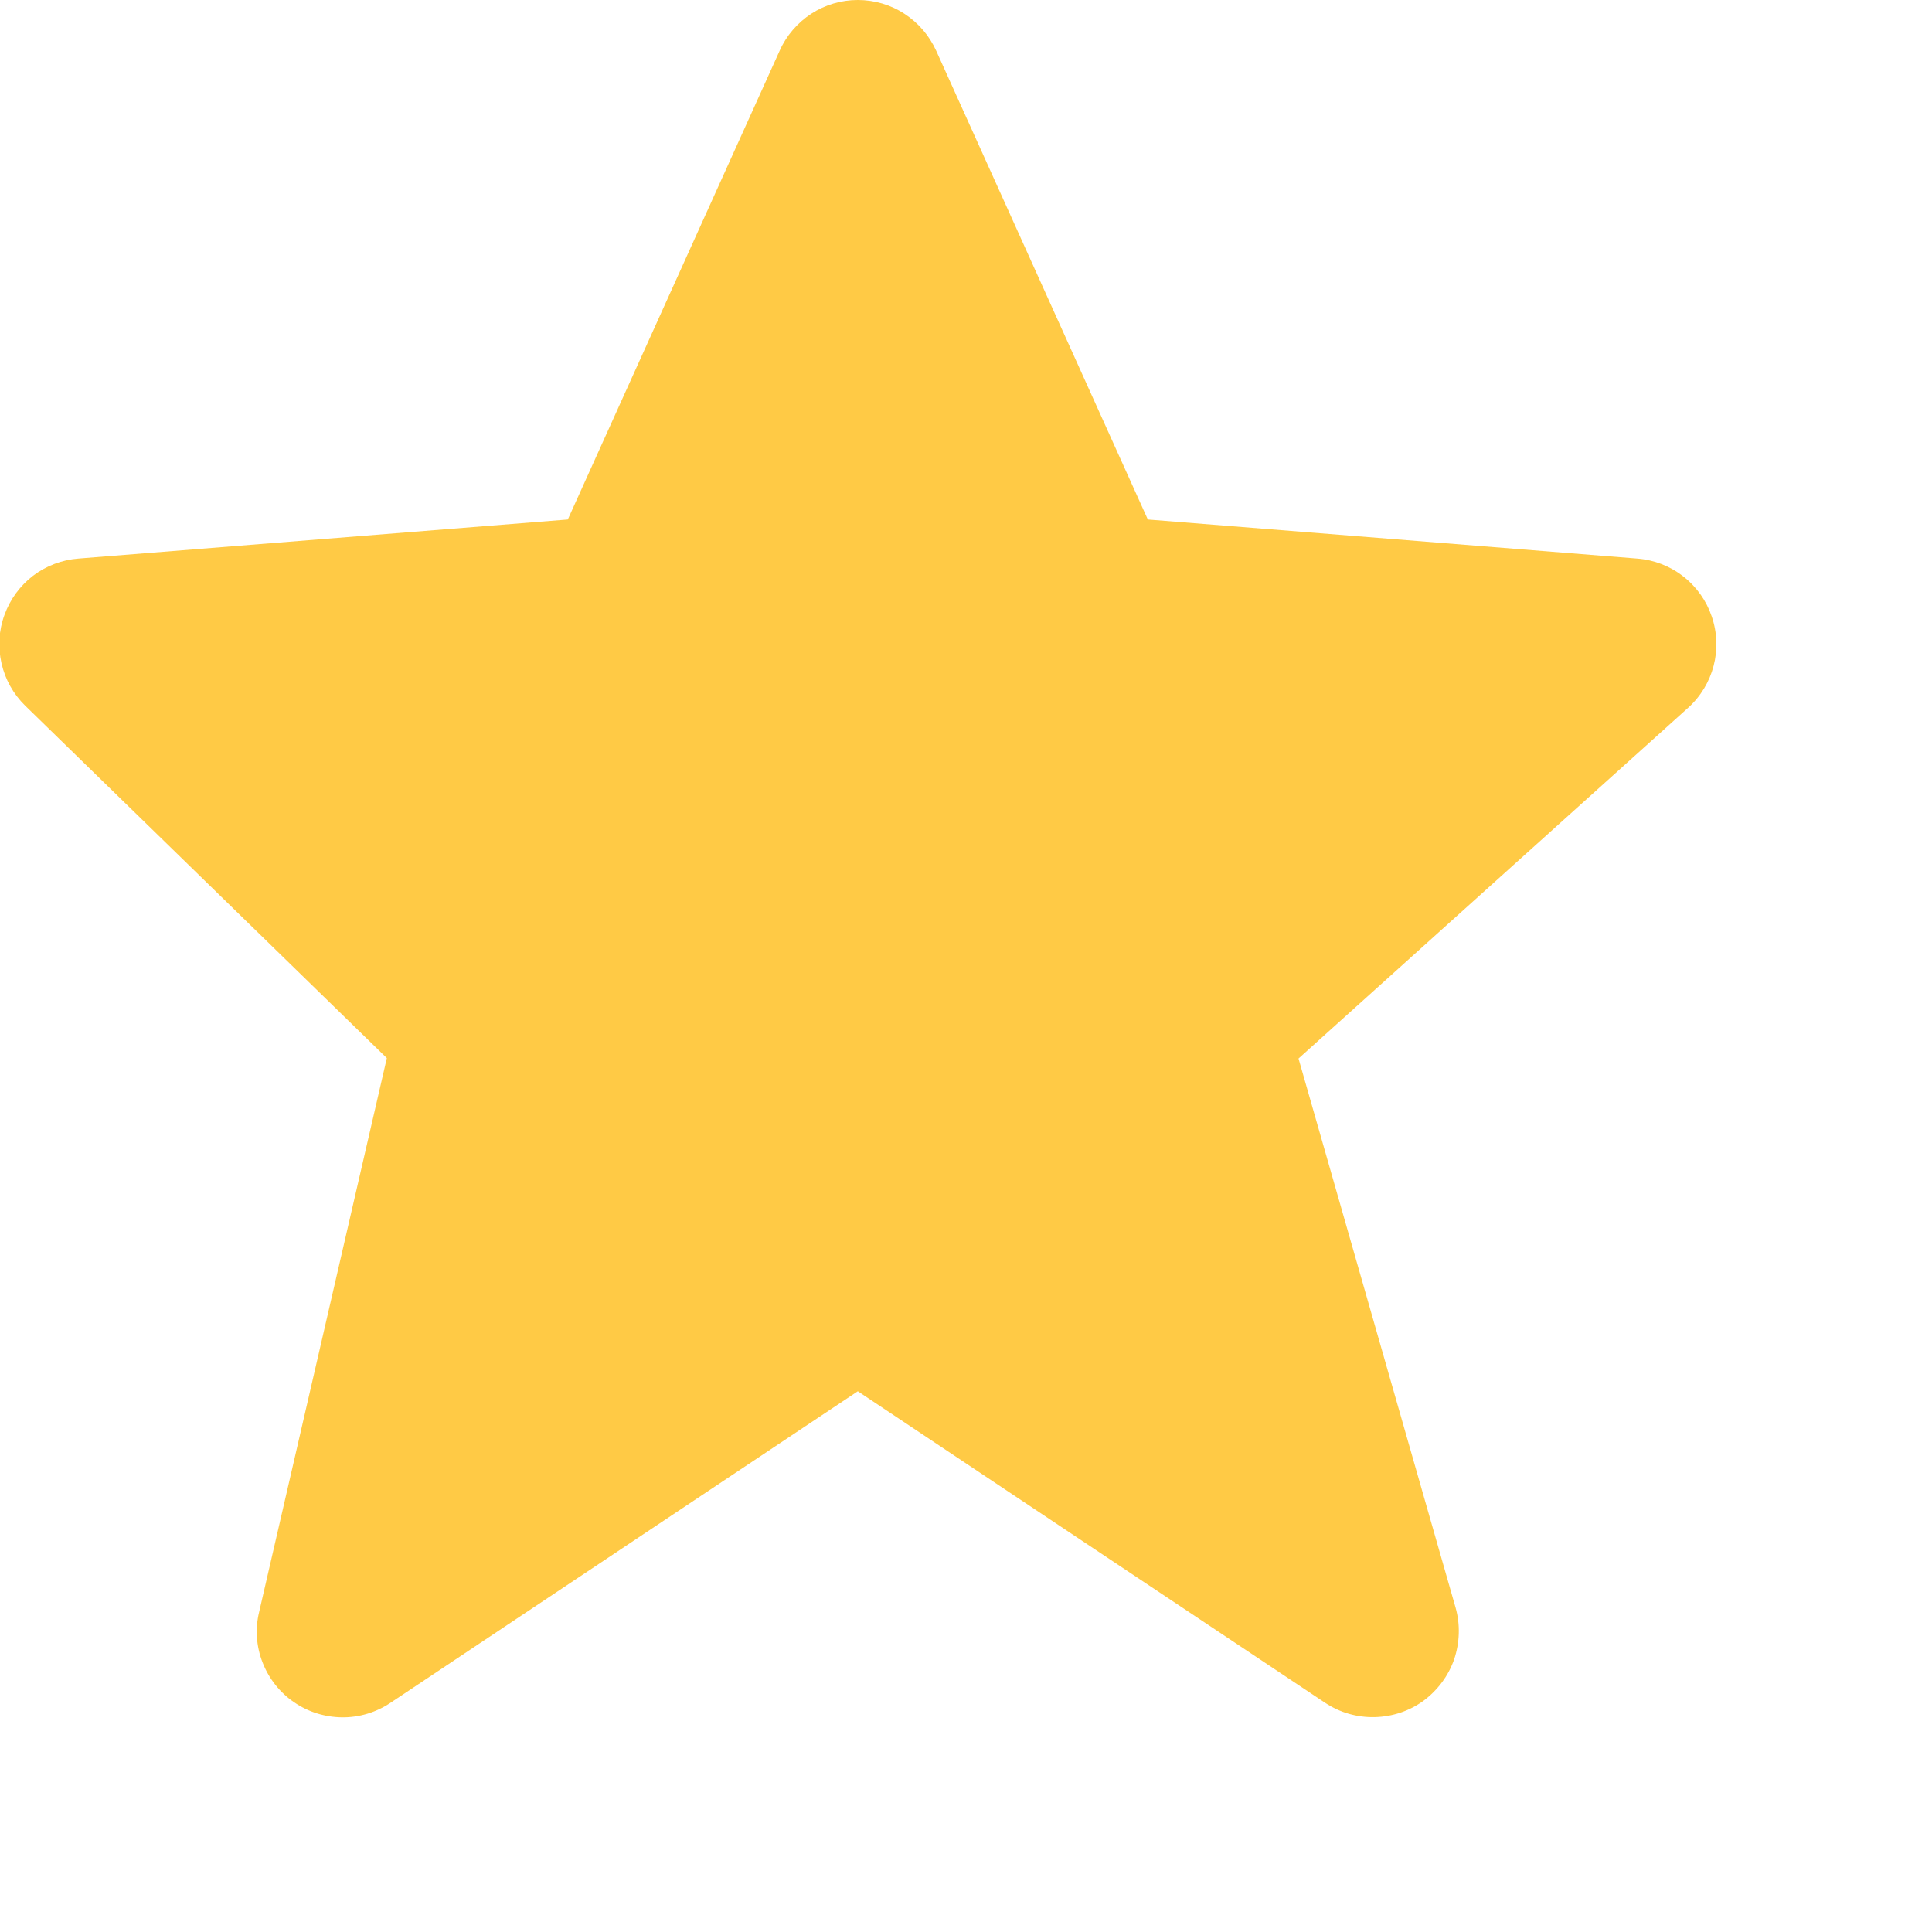 <svg width="22" height="22" viewBox="0 0 9 9" fill="none" xmlns="http://www.w3.org/2000/svg">
<path d="M7.974 2.872C7.949 2.798 7.903 2.733 7.841 2.685C7.78 2.637 7.705 2.608 7.627 2.602L5.347 2.42L4.361 0.236C4.329 0.166 4.278 0.106 4.213 0.064C4.149 0.022 4.073 4.2346e-05 3.996 6.01434e-08C3.919 -4.22257e-05 3.844 0.022 3.779 0.064C3.715 0.106 3.663 0.166 3.632 0.236L2.645 2.42L0.365 2.602C0.288 2.608 0.215 2.636 0.154 2.682C0.093 2.729 0.047 2.792 0.021 2.864C-0.006 2.937 -0.01 3.015 0.007 3.09C0.024 3.165 0.062 3.233 0.117 3.287L1.802 4.929L1.207 7.51C1.188 7.588 1.194 7.67 1.223 7.744C1.252 7.819 1.303 7.884 1.369 7.929C1.435 7.975 1.513 7.999 1.593 8C1.673 8.001 1.752 7.977 1.818 7.933L3.996 6.481L6.174 7.933C6.242 7.978 6.322 8.001 6.404 7.999C6.486 7.997 6.565 7.971 6.631 7.923C6.697 7.874 6.747 7.807 6.774 7.73C6.8 7.652 6.803 7.569 6.781 7.49L6.049 4.931L7.863 3.298C7.982 3.191 8.026 3.024 7.974 2.872Z" fill="#FFCA45"/>
</svg>
